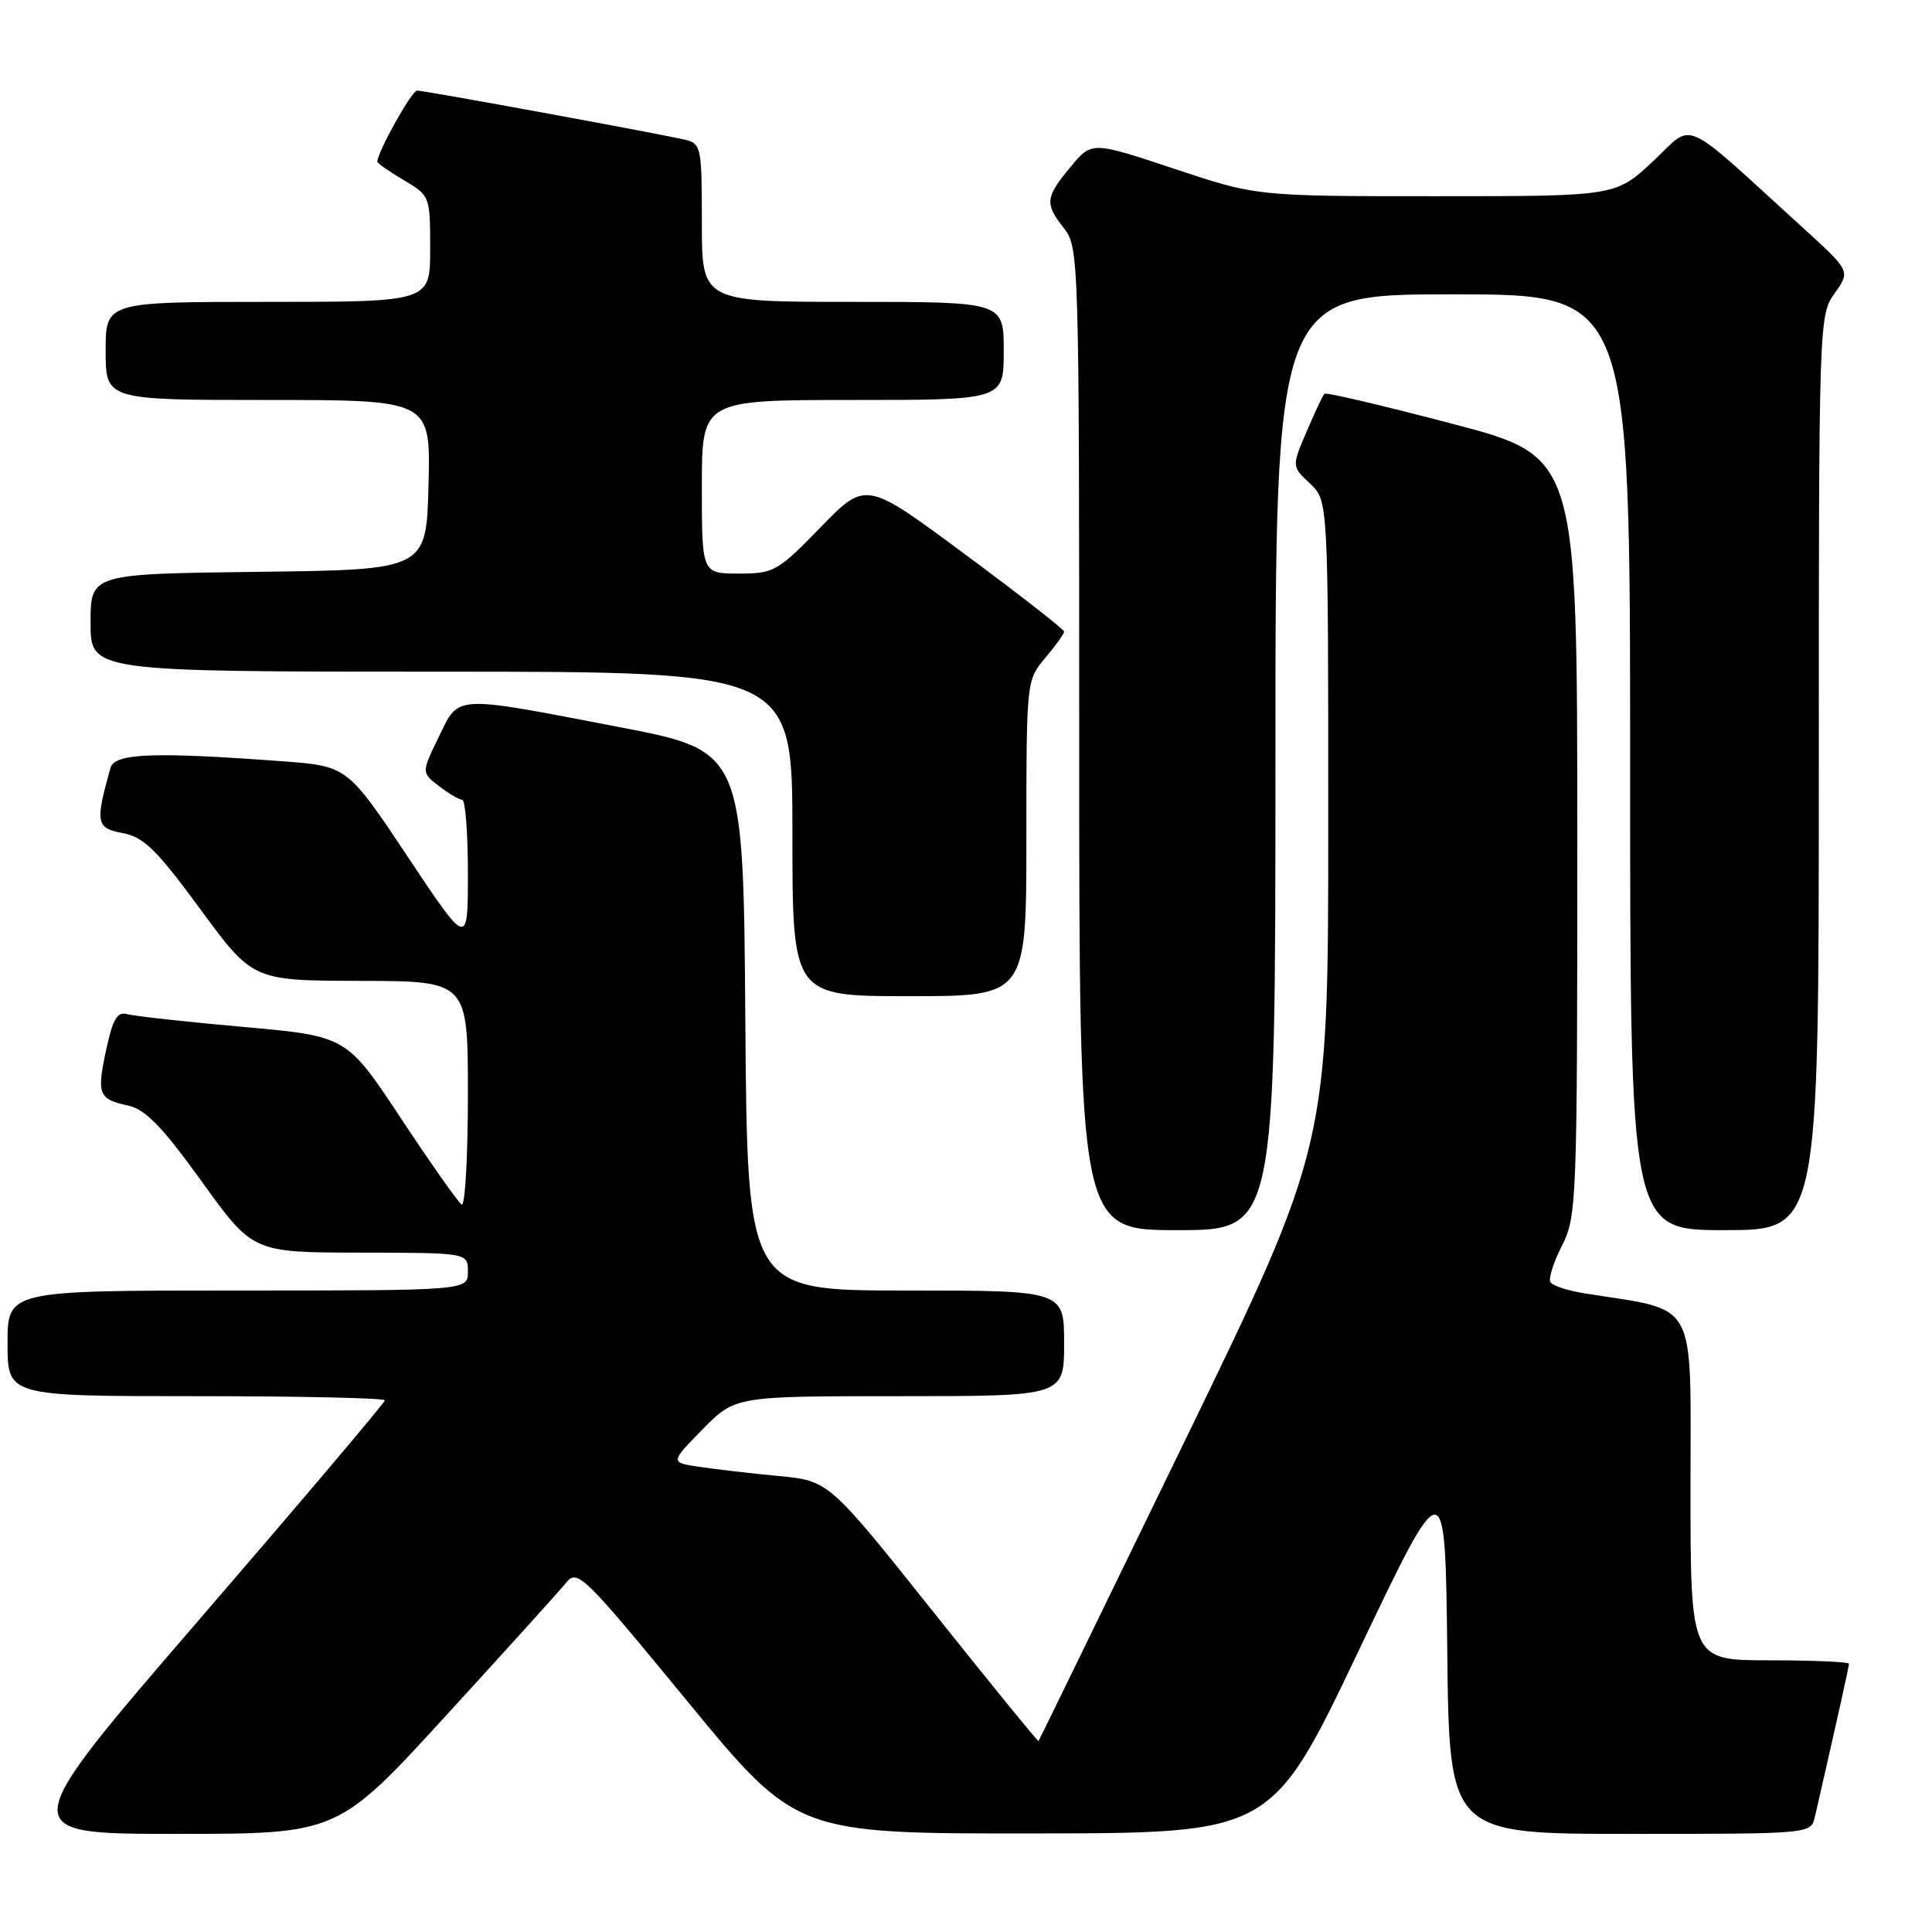 <?xml version="1.0" encoding="UTF-8" standalone="no"?>
<!DOCTYPE svg PUBLIC "-//W3C//DTD SVG 1.1//EN" "http://www.w3.org/Graphics/SVG/1.1/DTD/svg11.dtd" >
<svg xmlns="http://www.w3.org/2000/svg" xmlns:xlink="http://www.w3.org/1999/xlink" version="1.1" viewBox="0 0 256 256">
 <g >
 <path fill="currentColor"
d=" M 59.13 227.29 C 67.03 218.66 74.20 210.73 75.04 209.69 C 76.51 207.89 77.36 208.73 91.04 225.38 C 105.50 242.97 105.50 242.97 137.00 242.94 C 168.50 242.91 168.50 242.91 180.00 218.79 C 191.50 194.67 191.50 194.67 191.77 218.83 C 192.04 243.00 192.04 243.00 216.00 243.00 C 239.96 243.00 239.96 243.00 240.48 240.75 C 243.28 228.54 245.00 220.84 245.00 220.46 C 245.00 220.21 240.28 220.00 234.50 220.00 C 224.00 220.00 224.00 220.00 224.00 197.08 C 224.00 171.69 225.15 173.81 210.00 171.38 C 207.78 171.03 205.72 170.36 205.44 169.90 C 205.16 169.44 205.84 167.27 206.96 165.07 C 208.93 161.21 209.00 159.42 209.00 110.79 C 208.99 60.50 208.99 60.50 192.43 56.15 C 183.32 53.76 175.70 51.96 175.50 52.17 C 175.29 52.37 174.23 54.62 173.14 57.17 C 171.16 61.80 171.16 61.80 173.58 64.07 C 176.00 66.35 176.00 66.35 176.00 109.06 C 176.00 151.78 176.00 151.78 156.89 191.14 C 146.37 212.79 137.70 230.59 137.61 230.69 C 137.52 230.80 131.24 223.08 123.64 213.55 C 109.82 196.21 109.82 196.21 103.16 195.58 C 99.50 195.23 94.77 194.68 92.65 194.36 C 88.79 193.79 88.79 193.79 93.10 189.39 C 97.42 185.00 97.42 185.00 119.21 185.00 C 141.00 185.00 141.00 185.00 141.00 178.00 C 141.00 171.00 141.00 171.00 120.01 171.00 C 99.03 171.00 99.03 171.00 98.76 135.25 C 98.50 99.50 98.50 99.50 82.00 96.33 C 59.84 92.08 60.87 92.02 58.12 97.69 C 55.84 102.37 55.84 102.37 58.17 104.16 C 59.45 105.15 60.84 105.97 61.25 105.98 C 61.66 105.99 62.00 110.39 62.00 115.75 C 62.00 125.50 62.00 125.50 54.01 113.50 C 46.02 101.50 46.02 101.50 37.26 100.86 C 20.29 99.61 15.19 99.81 14.64 101.75 C 12.60 109.02 12.73 109.73 16.25 110.39 C 19.05 110.91 20.74 112.57 26.55 120.48 C 33.50 129.94 33.50 129.94 47.75 129.97 C 62.00 130.00 62.00 130.00 62.00 145.06 C 62.00 153.34 61.62 159.89 61.17 159.60 C 60.71 159.32 57.09 154.18 53.13 148.19 C 45.92 137.29 45.92 137.29 32.21 136.07 C 24.67 135.40 17.75 134.64 16.84 134.38 C 15.54 134.02 14.95 135.03 14.08 139.05 C 12.80 145.03 13.03 145.63 16.99 146.50 C 19.28 147.00 21.50 149.30 26.73 156.55 C 33.50 165.96 33.50 165.96 47.75 165.98 C 62.00 166.00 62.00 166.00 62.00 168.50 C 62.00 171.00 62.00 171.00 31.50 171.00 C 1.00 171.00 1.00 171.00 1.00 178.00 C 1.00 185.00 1.00 185.00 26.00 185.00 C 39.75 185.00 51.00 185.25 51.00 185.55 C 51.00 185.85 39.95 198.90 26.45 214.55 C 1.90 243.00 1.90 243.00 23.33 243.00 C 44.76 243.00 44.76 243.00 59.13 227.29 Z  M 169.00 101.00 C 169.00 39.00 169.00 39.00 192.50 39.00 C 216.00 39.00 216.00 39.00 216.00 101.00 C 216.00 163.00 216.00 163.00 228.50 163.00 C 241.00 163.00 241.00 163.00 241.00 102.40 C 241.00 42.47 241.02 41.78 243.10 38.86 C 245.20 35.92 245.20 35.92 238.85 30.14 C 222.43 15.20 224.60 16.16 219.03 21.37 C 214.09 26.00 214.09 26.00 190.29 26.00 C 166.50 26.00 166.50 26.00 155.59 22.36 C 144.67 18.73 144.67 18.73 141.86 22.11 C 138.49 26.18 138.41 26.98 141.00 30.27 C 142.95 32.76 143.00 34.33 143.00 97.91 C 143.00 163.00 143.00 163.00 156.00 163.00 C 169.00 163.00 169.00 163.00 169.00 101.00 Z  M 136.00 111.08 C 136.00 90.22 136.01 90.14 138.50 87.18 C 139.88 85.55 141.00 83.98 141.00 83.69 C 141.00 83.41 135.09 78.79 127.86 73.44 C 114.73 63.70 114.73 63.70 108.75 69.85 C 103.04 75.73 102.55 76.00 97.89 76.00 C 93.00 76.00 93.00 76.00 93.00 64.50 C 93.00 53.00 93.00 53.00 113.00 53.00 C 133.00 53.00 133.00 53.00 133.00 46.50 C 133.00 40.00 133.00 40.00 113.00 40.00 C 93.00 40.00 93.00 40.00 93.00 29.52 C 93.00 19.47 92.91 19.02 90.75 18.51 C 87.22 17.69 56.24 12.00 55.27 12.00 C 54.56 12.00 50.00 20.15 50.00 21.43 C 50.00 21.63 51.57 22.73 53.50 23.87 C 56.97 25.92 57.00 25.99 57.00 32.97 C 57.00 40.00 57.00 40.00 35.50 40.00 C 14.00 40.00 14.00 40.00 14.00 46.50 C 14.00 53.00 14.00 53.00 35.53 53.00 C 57.07 53.00 57.07 53.00 56.78 64.25 C 56.50 75.50 56.50 75.50 34.25 75.77 C 12.00 76.04 12.00 76.04 12.00 82.52 C 12.00 89.00 12.00 89.00 58.50 89.00 C 105.00 89.00 105.00 89.00 105.00 110.50 C 105.00 132.00 105.00 132.00 120.50 132.00 C 136.00 132.00 136.00 132.00 136.00 111.08 Z "/>
</g>
</svg>